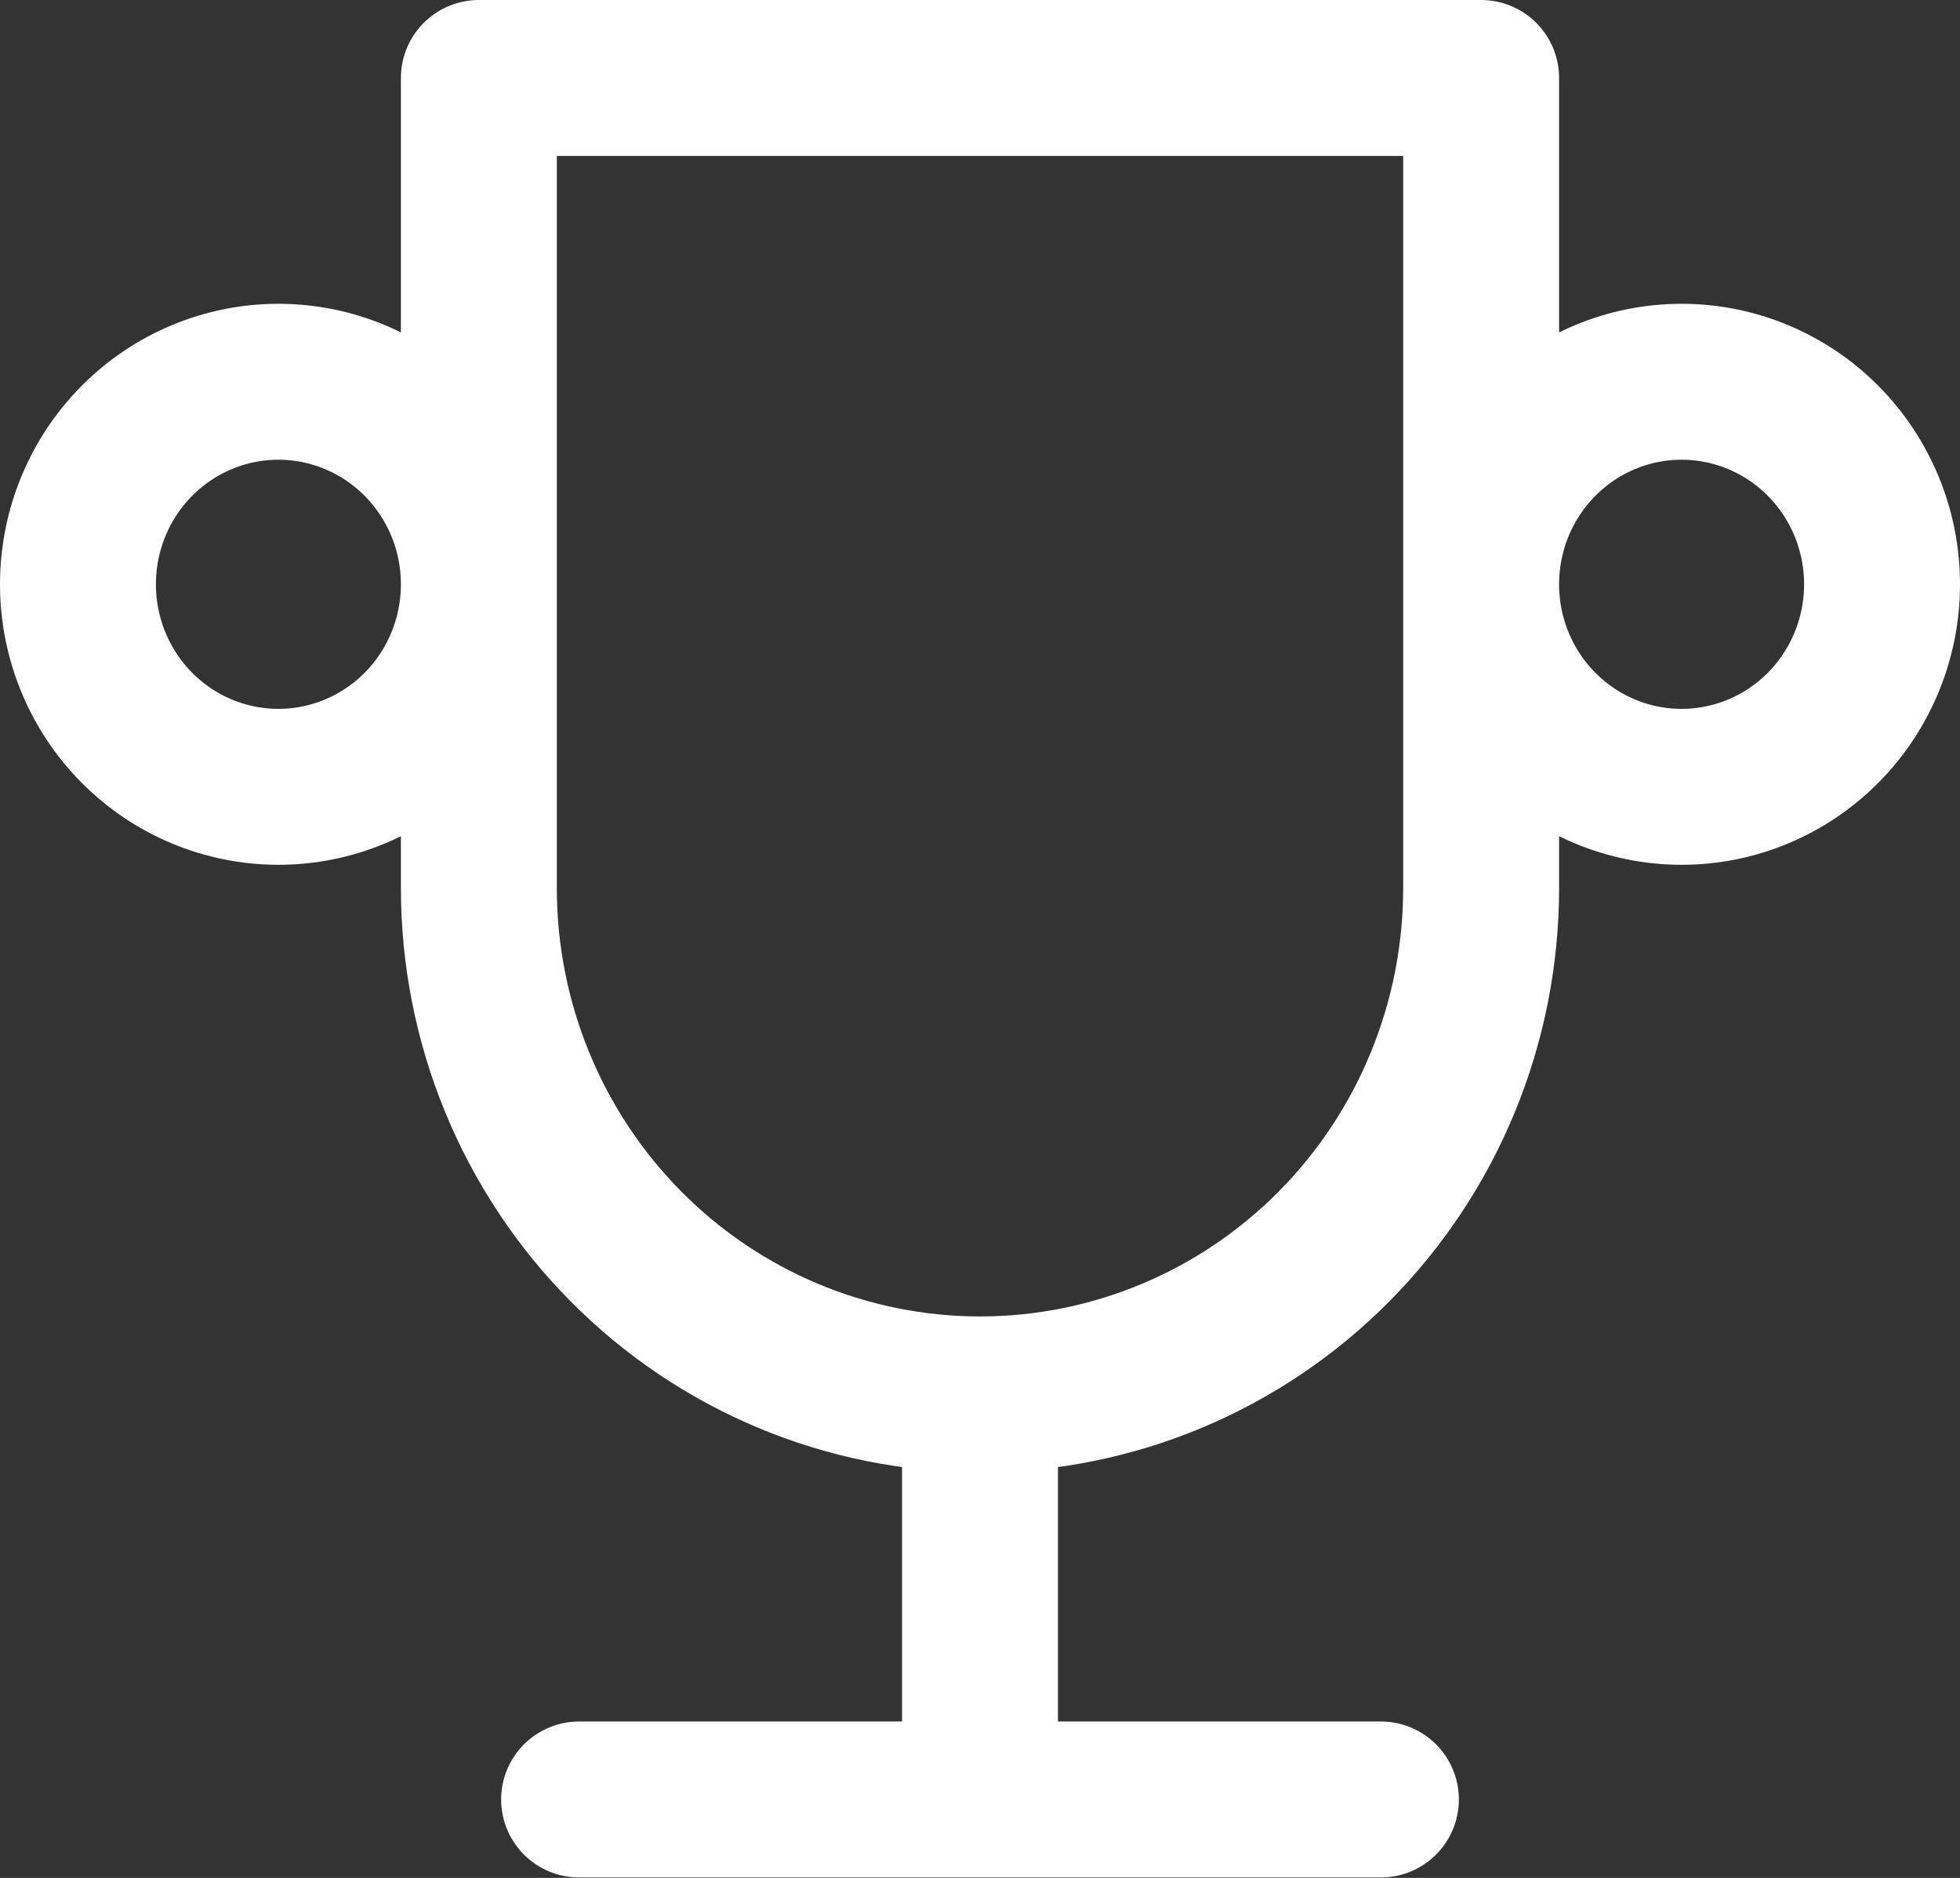 <svg width="880" height="843" viewBox="0 0 880 843" fill="none" xmlns="http://www.w3.org/2000/svg">
<rect x="0" y="0" width="880" height="843" fill="#333333" stroke="none"/>
<path d="M260 807.792H620M440 625.958V807.792M440 625.958C499.674 625.958 556.903 602.012 599.099 559.386C641.295 516.761 665 458.948 665 398.667V35H215V398.667C215 458.948 238.705 516.761 280.901 559.386C323.097 602.012 380.326 625.958 440 625.958ZM35 262.292C35 286.404 44.482 309.529 61.36 326.579C78.239 343.63 101.131 353.208 125 353.208C148.869 353.208 171.761 343.63 188.64 326.579C205.518 309.529 215 286.404 215 262.292C215 238.179 205.518 215.054 188.64 198.004C171.761 180.954 148.869 171.375 125 171.375C101.131 171.375 78.239 180.954 61.36 198.004C44.482 215.054 35 238.179 35 262.292ZM665 262.292C665 286.404 674.482 309.529 691.36 326.579C708.239 343.63 731.131 353.208 755 353.208C778.869 353.208 801.761 343.63 818.64 326.579C835.518 309.529 845 286.404 845 262.292C845 238.179 835.518 215.054 818.64 198.004C801.761 180.954 778.869 171.375 755 171.375C731.131 171.375 708.239 180.954 691.36 198.004C674.482 215.054 665 238.179 665 262.292Z" stroke="#ffffff" stroke-width="70" stroke-linecap="round" stroke-linejoin="round"/>
</svg>

